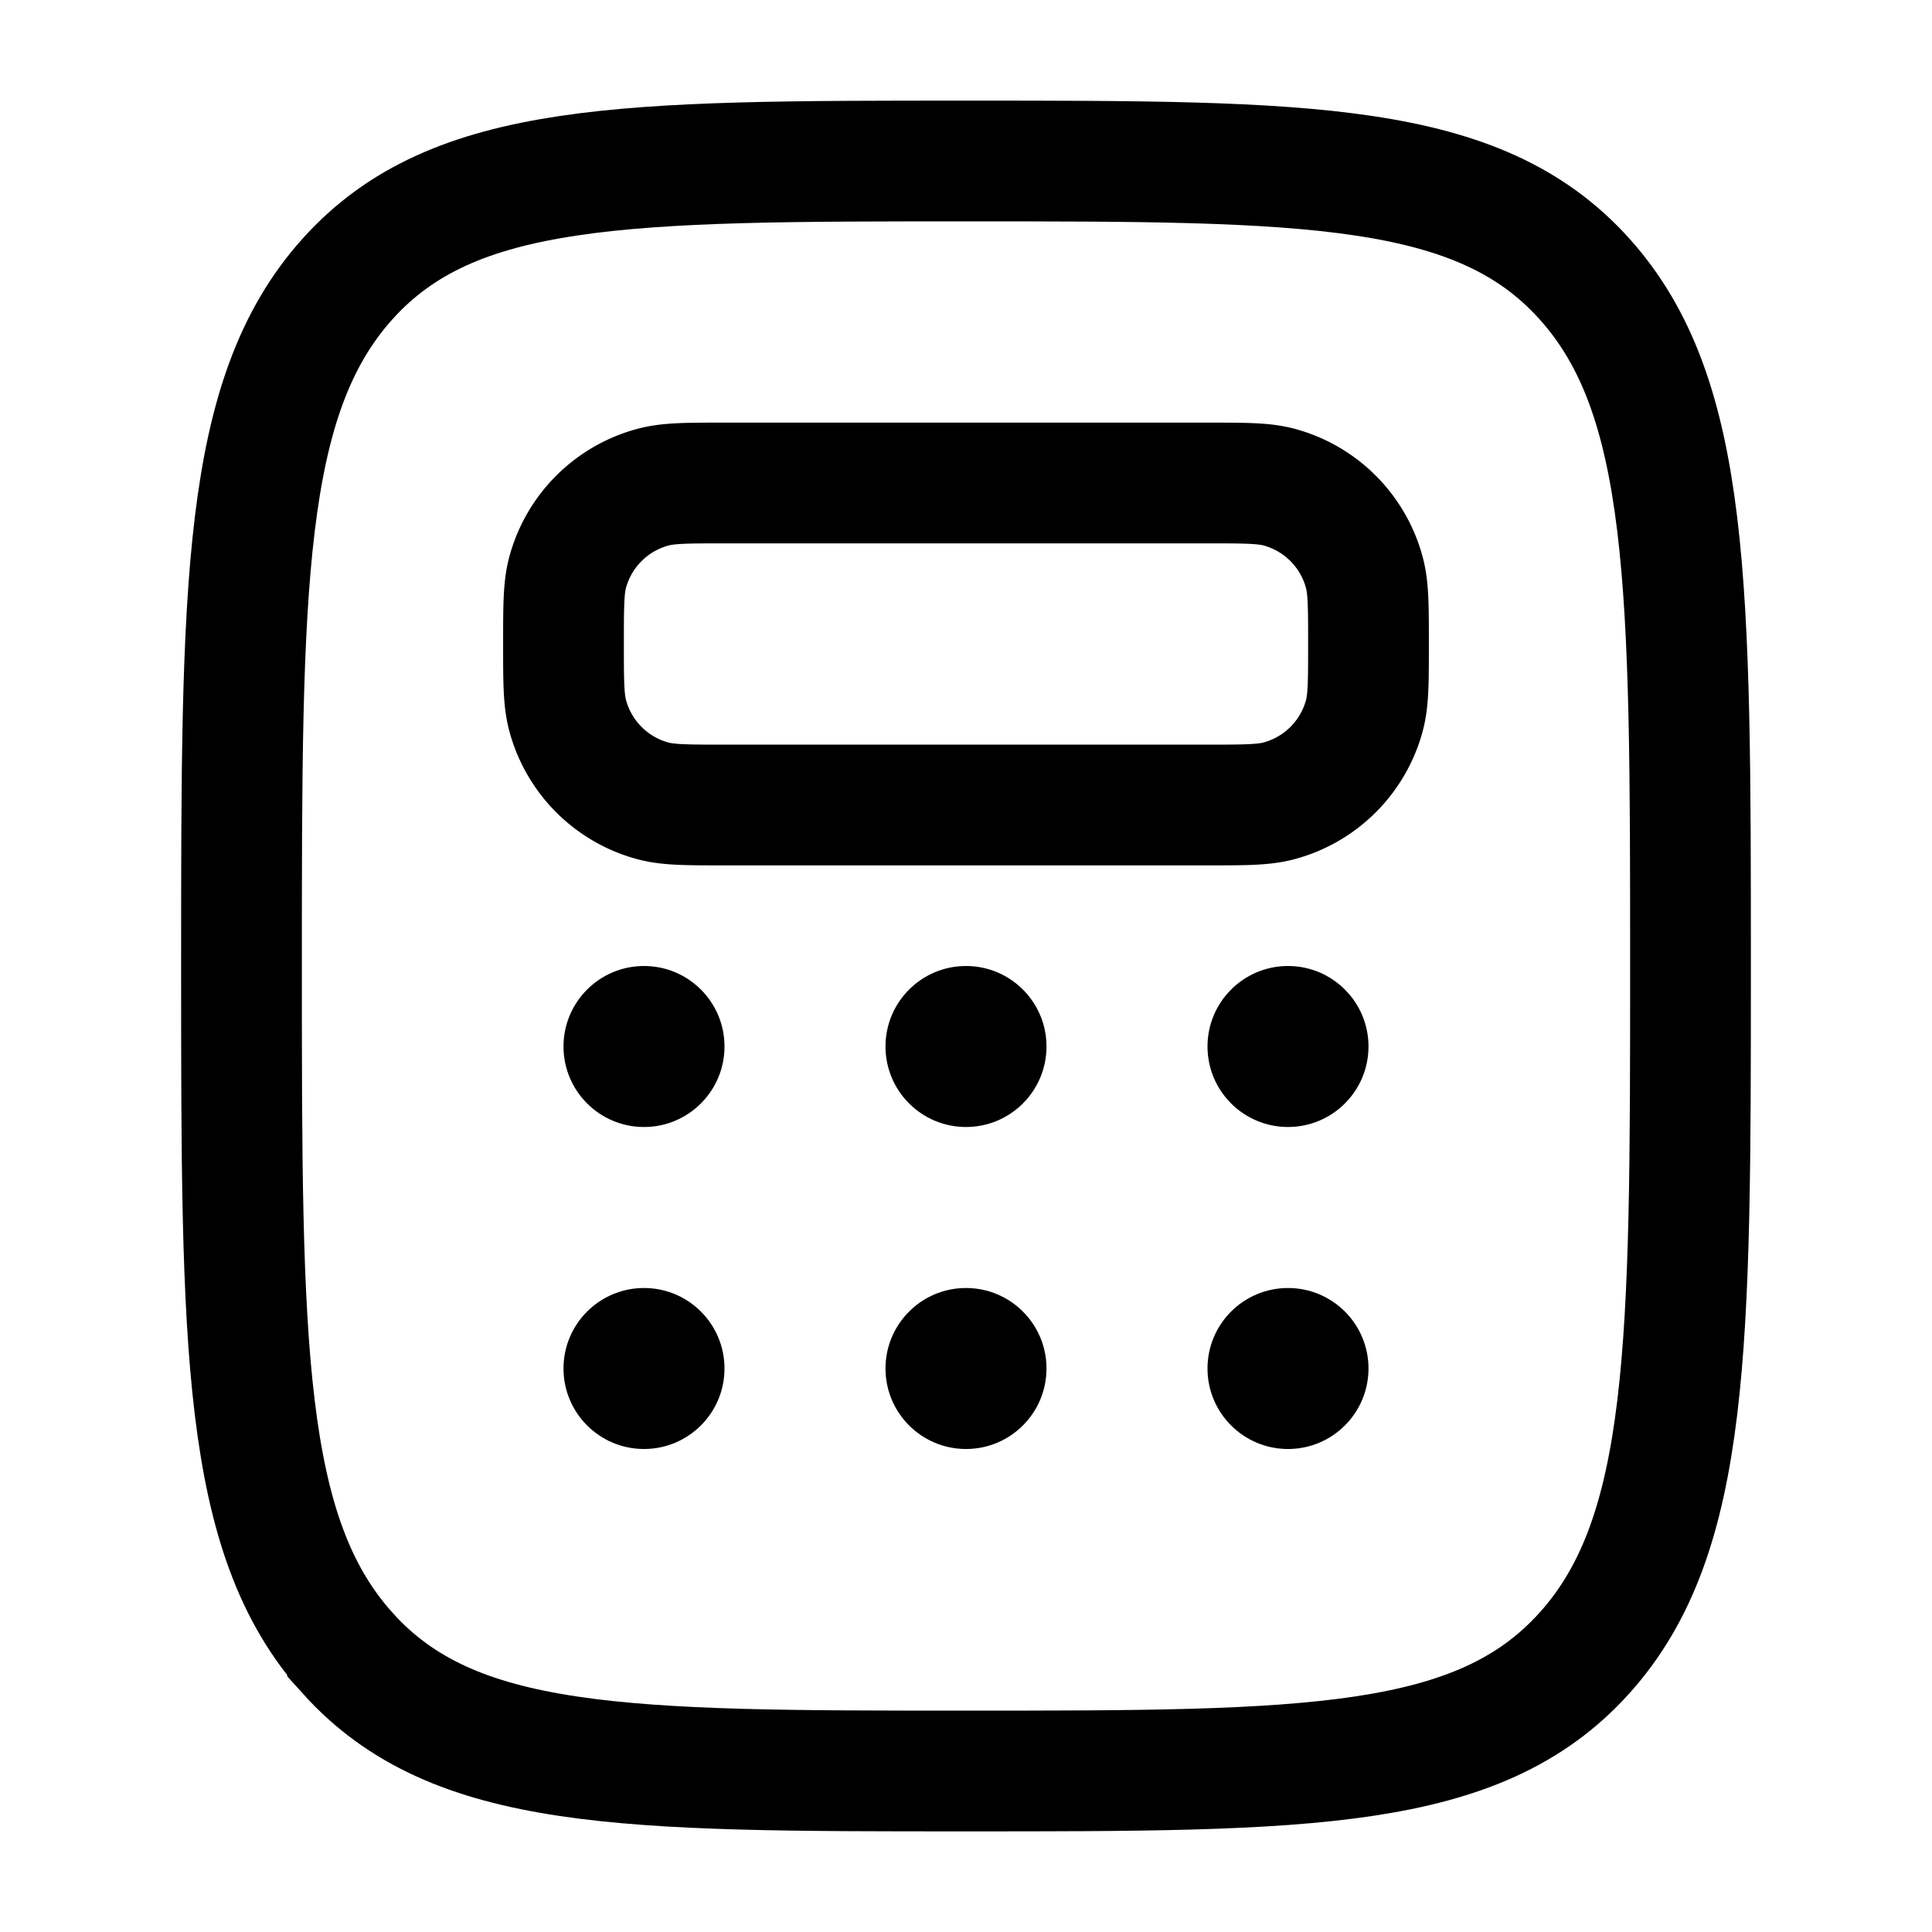 <svg xmlns="http://www.w3.org/2000/svg" width="3em" height="3em" viewBox="0 0 24 24"><g fill="none"><path stroke="currentColor" stroke-width="1.5" d="M4.318 20.536C5.636 22 7.758 22 12 22s6.364 0 7.682-1.465C21 19.072 21 16.714 21 12s0-7.071-1.318-8.536S16.242 2 12 2S5.636 2 4.318 3.464C3 4.93 3 7.286 3 12s0 7.071 1.318 8.535Z"/><path stroke="currentColor" stroke-width="1.5" d="M7 8c0-.465 0-.697.051-.888a1.5 1.5 0 0 1 1.06-1.06C8.304 6 8.536 6 9 6h6c.465 0 .697 0 .888.051a1.5 1.5 0 0 1 1.06 1.06C17 7.304 17 7.536 17 8s0 .697-.051.888a1.5 1.5 0 0 1-1.06 1.06C15.697 10 15.464 10 15 10H9c-.465 0-.697 0-.888-.051a1.5 1.5 0 0 1-1.06-1.06C7 8.696 7 8.464 7 8Z"/><circle cx="8" cy="13" r="1" fill="currentColor"/><circle cx="8" cy="17" r="1" fill="currentColor"/><circle cx="12" cy="13" r="1" fill="currentColor"/><circle cx="12" cy="17" r="1" fill="currentColor"/><circle cx="16" cy="13" r="1" fill="currentColor"/><circle cx="16" cy="17" r="1" fill="currentColor"/></g></svg>